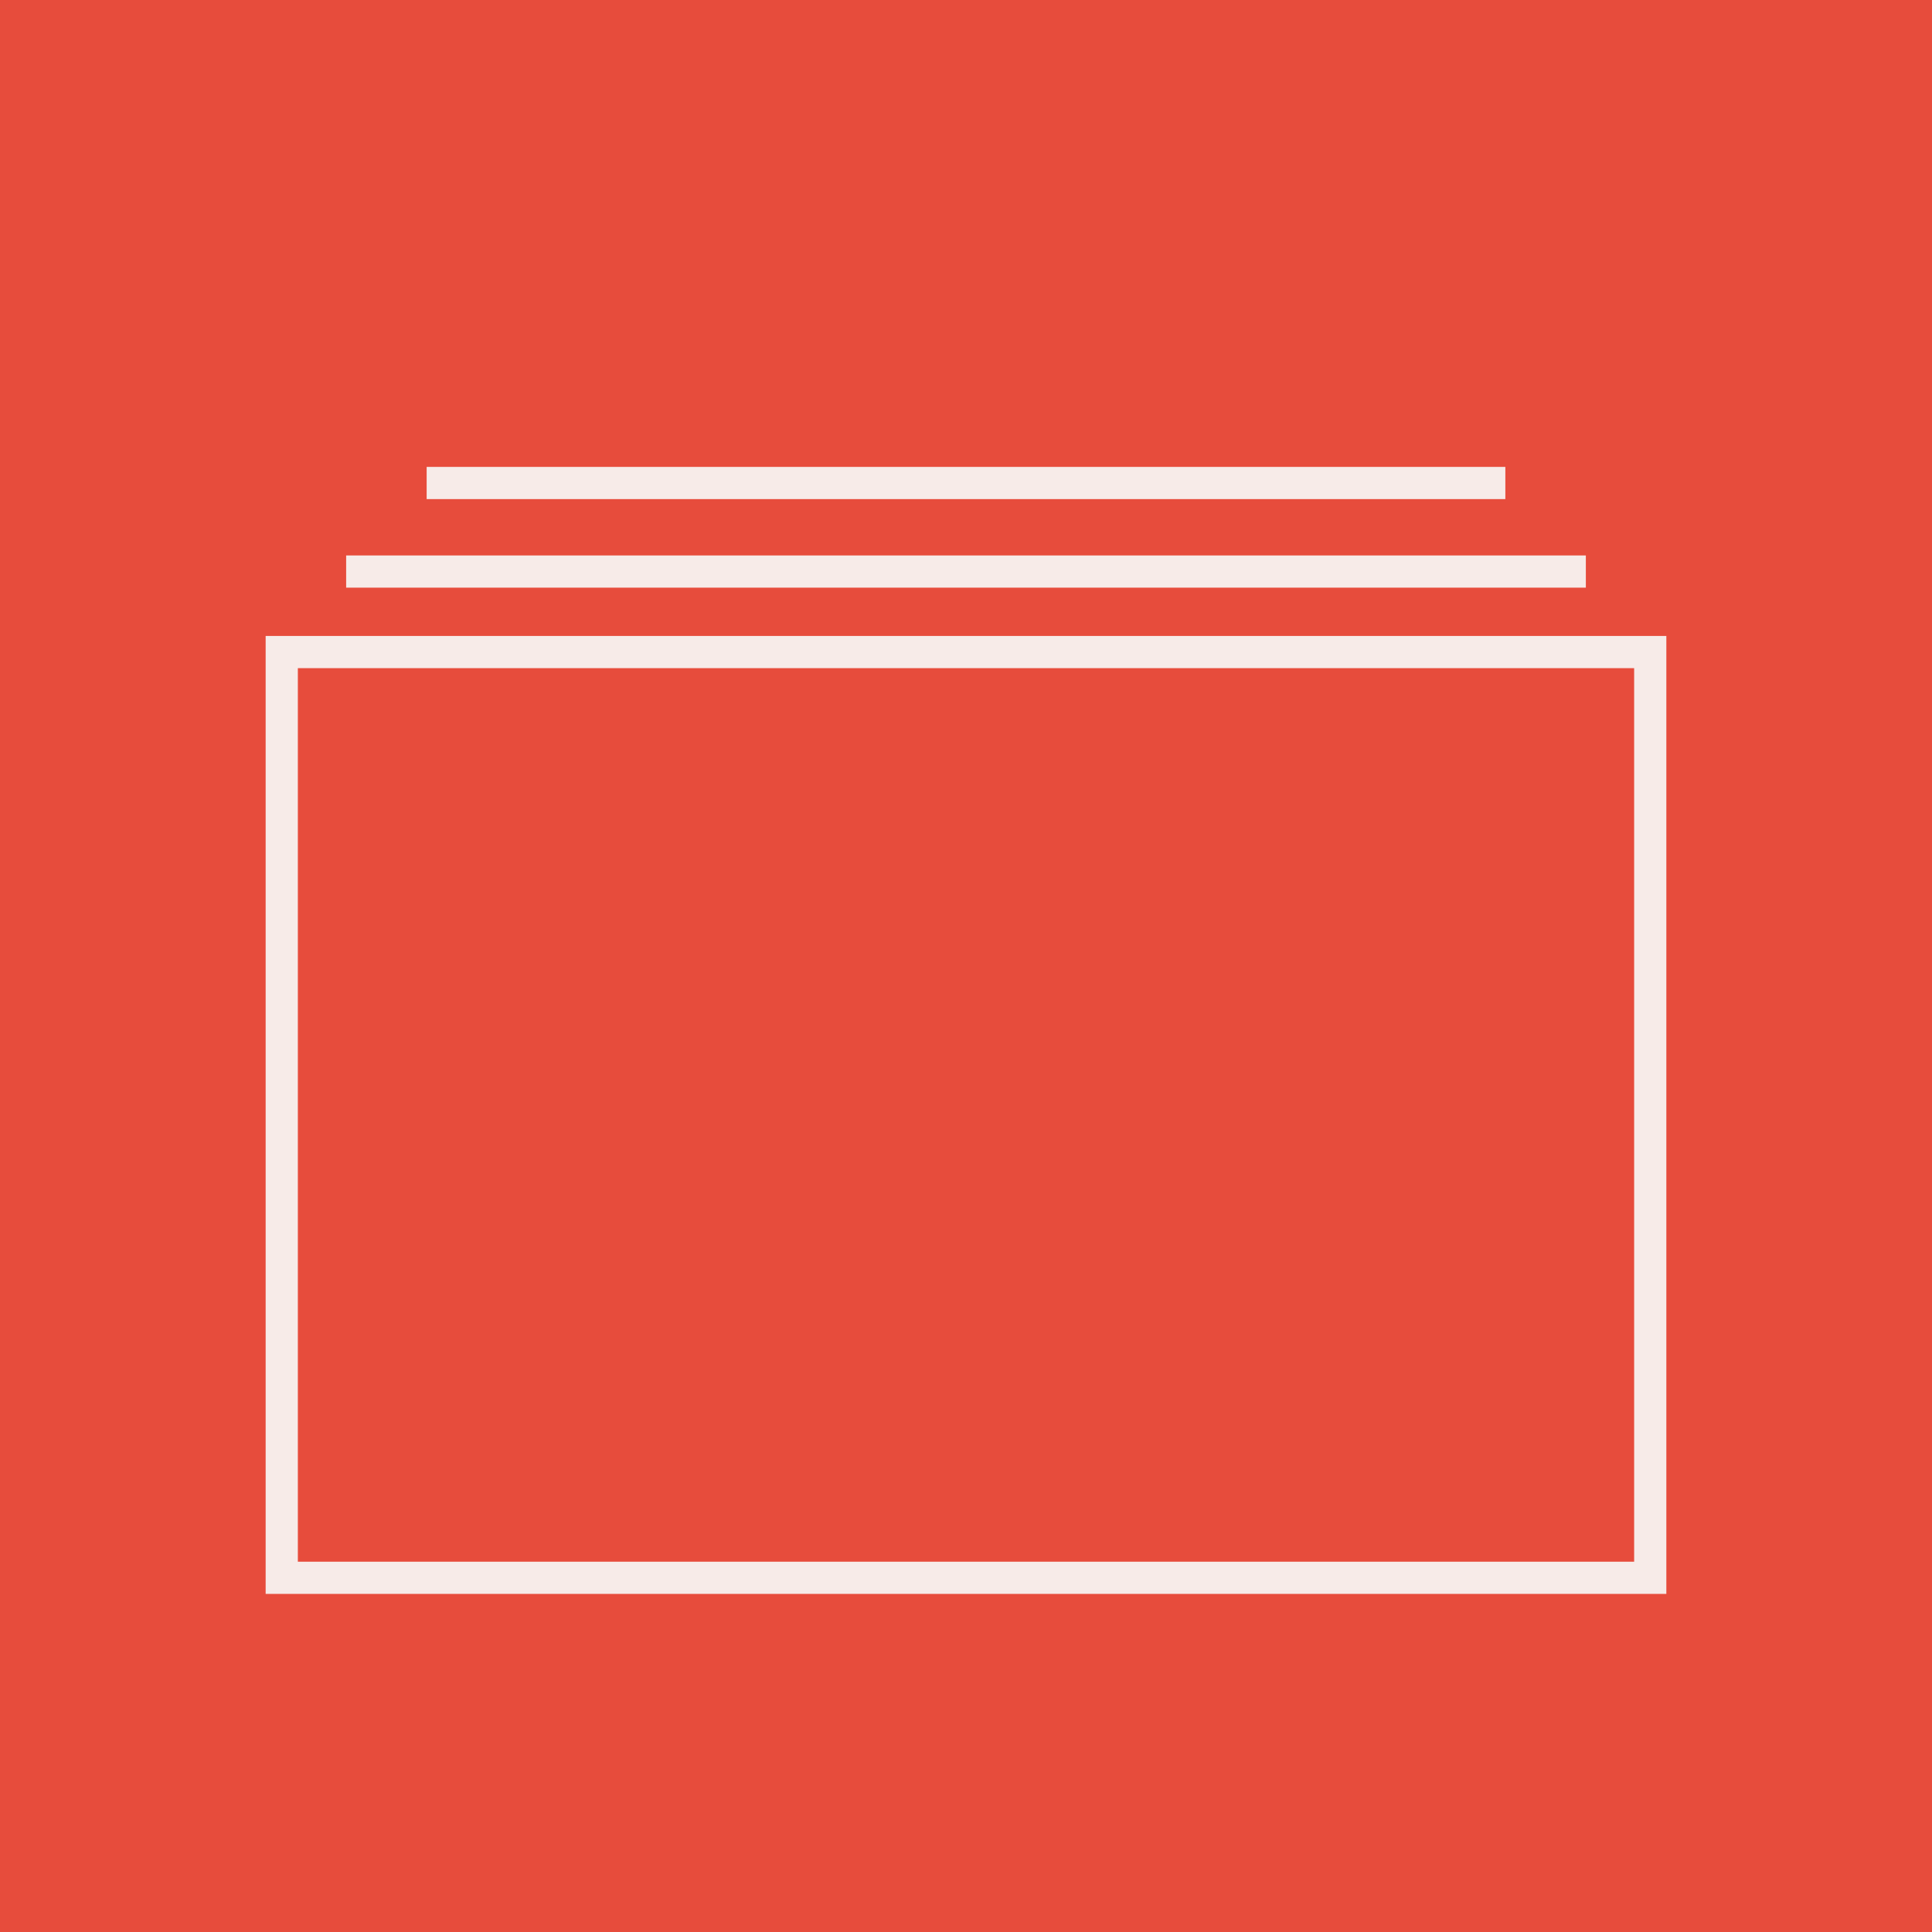 <?xml version="1.0" encoding="UTF-8" standalone="no"?>
<svg width="240px" height="240px" viewBox="0 0 240 240" version="1.1" xmlns="http://www.w3.org/2000/svg" xmlns:xlink="http://www.w3.org/1999/xlink" xmlns:sketch="http://www.bohemiancoding.com/sketch/ns">
    <!-- Generator: Sketch 3.3.2 (12043) - http://www.bohemiancoding.com/sketch -->
    <title>so-banners</title>
    <desc>Created with Sketch.</desc>
    <defs></defs>
    <g id="Page-1" stroke="none" stroke-width="1" fill="none" fill-rule="evenodd" sketch:type="MSPage">
        <g id="Accordion" sketch:type="MSLayerGroup">
            <rect id="BG" fill="#E74C3C" sketch:type="MSShapeGroup" x="0" y="0" width="240" height="240"></rect>
            <g id="Group" transform="translate(35, 59)" stroke="#F7EBE8" stroke-width="4" sketch:type="MSShapeGroup">
                <rect id="Rectangle" x="0" y="22" width="170" height="115"></rect>
                <path d="M10,12 L160,12" id="Line" stroke-linecap="square"></path>
                <path d="M20,1 L150,1" id="Line-2" stroke-linecap="square"></path>
            </g>
        </g>
    </g>
</svg>